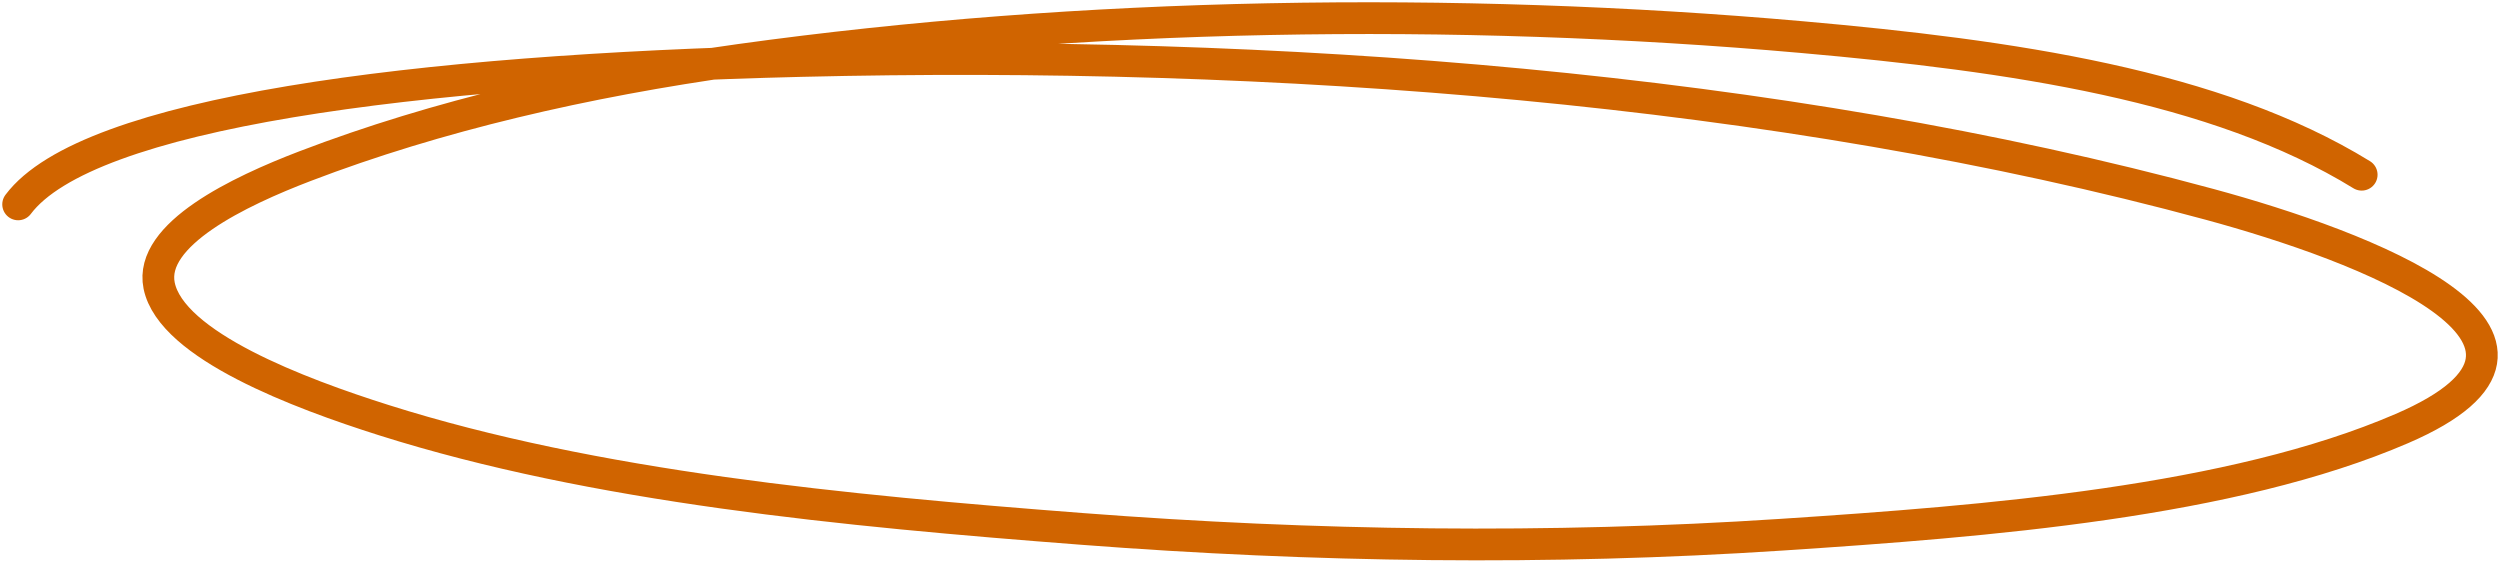 <svg width="551" height="124" viewBox="0 0 551 124" fill="none" xmlns="http://www.w3.org/2000/svg">
<path d="M520.514 38.507C488.413 18.751 443.187 12.254 397.199 8.183C320.593 1.403 238.346 2.722 163.039 13.191C129.029 17.918 96.278 25.499 67.237 36.615C52.727 42.169 32.791 51.648 35.072 62.933C37.743 76.144 66.135 86.756 84.557 92.589C131.087 107.321 186.222 112.557 238.453 116.57C289.594 120.498 341.335 121.225 392.647 117.849C438.027 114.863 491.844 110.639 529.372 94.453C575.36 74.617 520.656 54.175 487.013 45.044C391.922 19.236 281.065 10.909 176.499 13.441C91.313 15.504 19.212 24.77 4 45.044" stroke="#D06400" stroke-width="7" stroke-linecap="round"/>
</svg>
